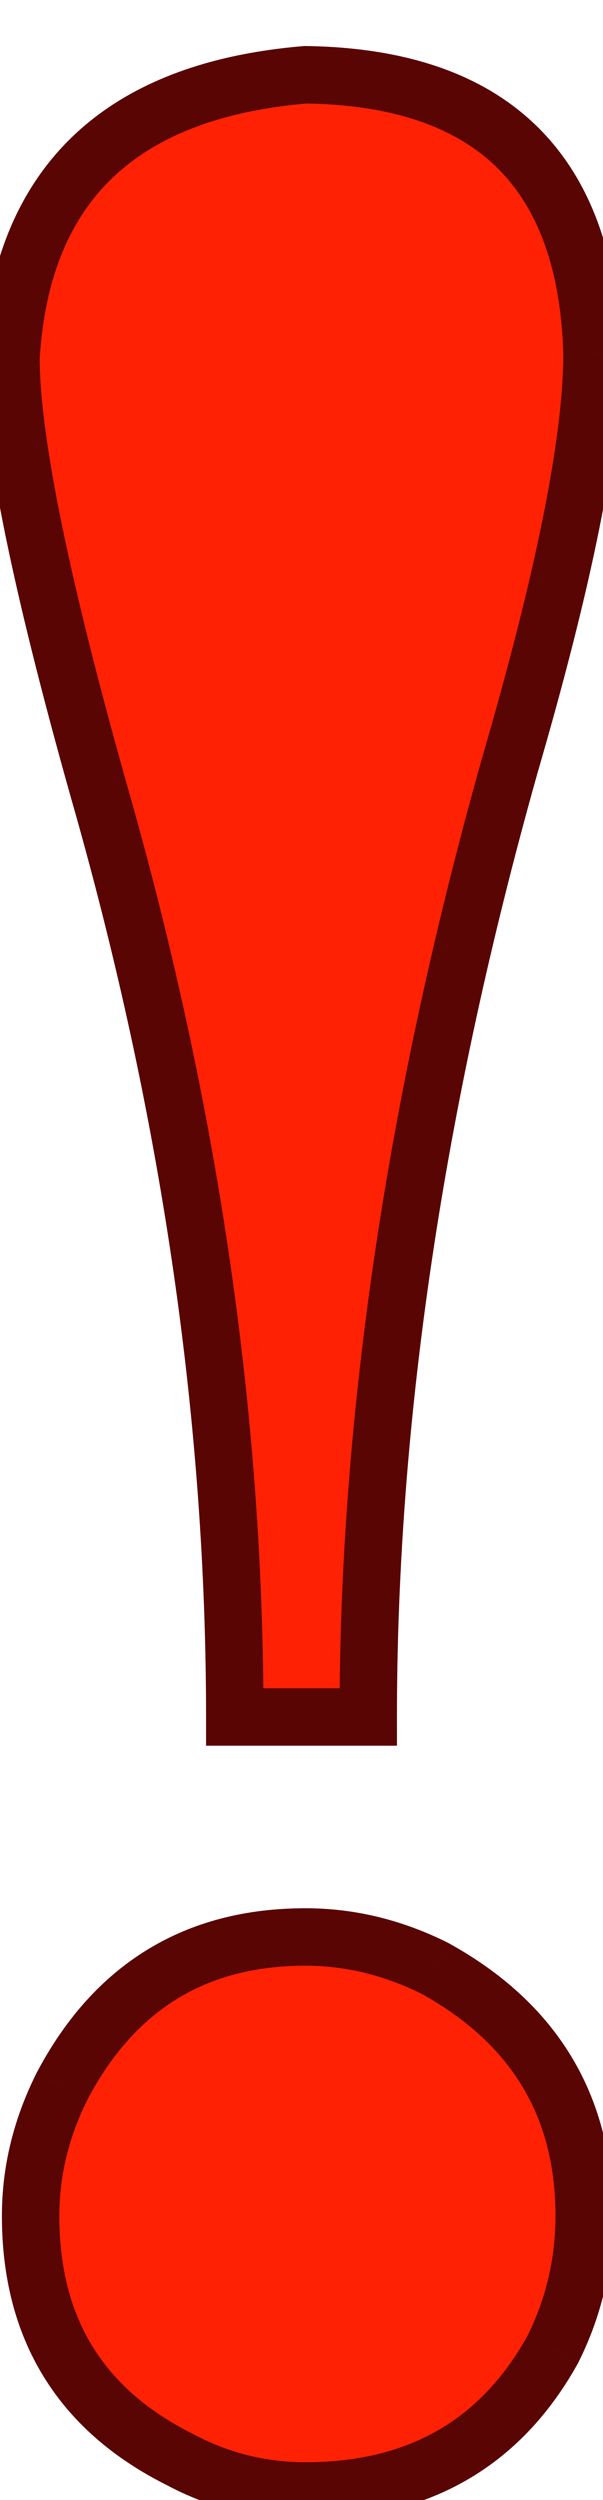 <svg width="21" height="87" viewBox="0 0 21 87" fill="none" xmlns="http://www.w3.org/2000/svg">
<g filter="url(#filter0_d_76_125)">
<mask id="path-1-outside-1_76_125" maskUnits="userSpaceOnUse" x="-1" y="-1" width="23" height="87" fill="black">
<rect fill="white" x="-1" y="-1" width="23" height="87"/>
<path d="M12.824 57.75H8.176C8.176 47.542 6.672 37.06 3.664 26.305C1.477 18.648 0.383 13.362 0.383 10.445C0.747 4.43 4.165 1.148 10.637 0.602C17.108 0.693 20.435 3.928 20.617 10.309C20.617 13.316 19.66 18.102 17.746 24.664C14.465 36.331 12.824 47.359 12.824 57.75ZM20.344 75.113C20.344 76.754 19.979 78.303 19.25 79.762C17.427 83.043 14.556 84.684 10.637 84.684C9.087 84.684 7.629 84.319 6.262 83.59C2.798 81.858 1.066 79.033 1.066 75.113C1.066 73.564 1.431 72.06 2.16 70.602C3.983 67.138 6.809 65.406 10.637 65.406C12.186 65.406 13.69 65.771 15.148 66.5C18.612 68.414 20.344 71.285 20.344 75.113Z"/>
</mask>
<path d="M12.824 57.75H8.176C8.176 47.542 6.672 37.06 3.664 26.305C1.477 18.648 0.383 13.362 0.383 10.445C0.747 4.43 4.165 1.148 10.637 0.602C17.108 0.693 20.435 3.928 20.617 10.309C20.617 13.316 19.66 18.102 17.746 24.664C14.465 36.331 12.824 47.359 12.824 57.75ZM20.344 75.113C20.344 76.754 19.979 78.303 19.25 79.762C17.427 83.043 14.556 84.684 10.637 84.684C9.087 84.684 7.629 84.319 6.262 83.59C2.798 81.858 1.066 79.033 1.066 75.113C1.066 73.564 1.431 72.06 2.16 70.602C3.983 67.138 6.809 65.406 10.637 65.406C12.186 65.406 13.69 65.771 15.148 66.5C18.612 68.414 20.344 71.285 20.344 75.113Z" fill="#FF2103"/>
<path d="M12.824 57.75V58.75H13.824V57.75H12.824ZM8.176 57.75H7.176V58.75H8.176V57.75ZM3.664 26.305L4.627 26.035L4.626 26.03L3.664 26.305ZM0.383 10.445L-0.615 10.385L-0.617 10.415V10.445H0.383ZM10.637 0.602L10.651 -0.398L10.602 -0.399L10.553 -0.395L10.637 0.602ZM20.617 10.309H21.617V10.294L21.617 10.28L20.617 10.309ZM17.746 24.664L16.786 24.384L16.783 24.393L17.746 24.664ZM19.25 79.762L20.124 80.247L20.135 80.228L20.144 80.209L19.25 79.762ZM6.262 83.59L6.732 82.707L6.721 82.701L6.709 82.695L6.262 83.59ZM2.16 70.602L1.275 70.136L1.27 70.145L1.266 70.154L2.16 70.602ZM15.148 66.5L15.632 65.625L15.614 65.615L15.596 65.606L15.148 66.5ZM12.824 56.75H8.176V58.75H12.824V56.75ZM9.176 57.75C9.176 47.443 7.657 36.87 4.627 26.035L2.701 26.574C5.687 37.25 7.176 47.641 7.176 57.75H9.176ZM4.626 26.03C2.434 18.36 1.383 13.202 1.383 10.445H-0.617C-0.617 13.522 0.519 18.937 2.703 26.579L4.626 26.03ZM1.381 10.506C1.552 7.678 2.43 5.617 3.912 4.194C5.404 2.762 7.63 1.859 10.721 1.598L10.553 -0.395C7.173 -0.109 4.453 0.902 2.527 2.751C0.592 4.61 -0.422 7.197 -0.615 10.385L1.381 10.506ZM10.623 1.601C13.704 1.645 15.87 2.434 17.288 3.814C18.704 5.191 19.531 7.308 19.618 10.337L21.617 10.28C21.521 6.929 20.593 4.238 18.683 2.38C16.774 0.524 14.04 -0.351 10.651 -0.398L10.623 1.601ZM19.617 10.309C19.617 13.162 18.699 17.827 16.786 24.384L18.706 24.944C20.622 18.376 21.617 13.471 21.617 10.309H19.617ZM16.783 24.393C13.481 36.134 11.824 47.254 11.824 57.75H13.824C13.824 47.465 15.448 36.528 18.709 24.935L16.783 24.393ZM19.344 75.113C19.344 76.6 19.015 77.996 18.356 79.314L20.144 80.209C20.944 78.611 21.344 76.908 21.344 75.113H19.344ZM18.376 79.276C17.541 80.779 16.49 81.867 15.233 82.585C13.975 83.304 12.455 83.684 10.637 83.684V85.684C12.738 85.684 14.613 85.243 16.226 84.321C17.84 83.399 19.136 82.026 20.124 80.247L18.376 79.276ZM10.637 83.684C9.251 83.684 7.955 83.359 6.732 82.707L5.791 84.472C7.303 85.279 8.923 85.684 10.637 85.684V83.684ZM6.709 82.695C5.116 81.899 3.971 80.877 3.218 79.649C2.465 78.421 2.066 76.922 2.066 75.113H0.066C0.066 77.223 0.534 79.098 1.513 80.694C2.492 82.292 3.944 83.549 5.815 84.484L6.709 82.695ZM2.066 75.113C2.066 73.727 2.391 72.376 3.055 71.049L1.266 70.154C0.471 71.744 0.066 73.4 0.066 75.113H2.066ZM3.045 71.067C3.888 69.466 4.935 68.314 6.169 67.558C7.401 66.802 8.878 66.406 10.637 66.406V64.406C8.567 64.406 6.717 64.876 5.124 65.853C3.532 66.828 2.255 68.274 1.275 70.136L3.045 71.067ZM10.637 66.406C12.023 66.406 13.374 66.731 14.701 67.394L15.596 65.606C14.006 64.811 12.35 64.406 10.637 64.406V66.406ZM14.665 67.375C16.271 68.263 17.428 69.345 18.189 70.605C18.948 71.864 19.344 73.355 19.344 75.113H21.344C21.344 73.043 20.874 71.185 19.901 69.572C18.93 67.962 17.49 66.651 15.632 65.625L14.665 67.375Z" fill="#590504" mask="url(#path-1-outside-1_76_125)"/>
</g>
<defs>
<filter id="filter0_d_76_125" x="0.283" y="0.602" width="20.434" height="86.182" filterUnits="userSpaceOnUse" color-interpolation-filters="sRGB">
<feFlood flood-opacity="0" result="BackgroundImageFix"/>
<feColorMatrix in="SourceAlpha" type="matrix" values="0 0 0 0 0 0 0 0 0 0 0 0 0 0 0 0 0 0 127 0" result="hardAlpha"/>
<feOffset dy="2"/>
<feGaussianBlur stdDeviation="0.05"/>
<feComposite in2="hardAlpha" operator="out"/>
<feColorMatrix type="matrix" values="0 0 0 0 0.356 0 0 0 0 0.08 0 0 0 0 0.025 0 0 0 0.54 0"/>
<feBlend mode="normal" in2="BackgroundImageFix" result="effect1_dropShadow_76_125"/>
<feBlend mode="normal" in="SourceGraphic" in2="effect1_dropShadow_76_125" result="shape"/>
</filter>
</defs>
</svg>
